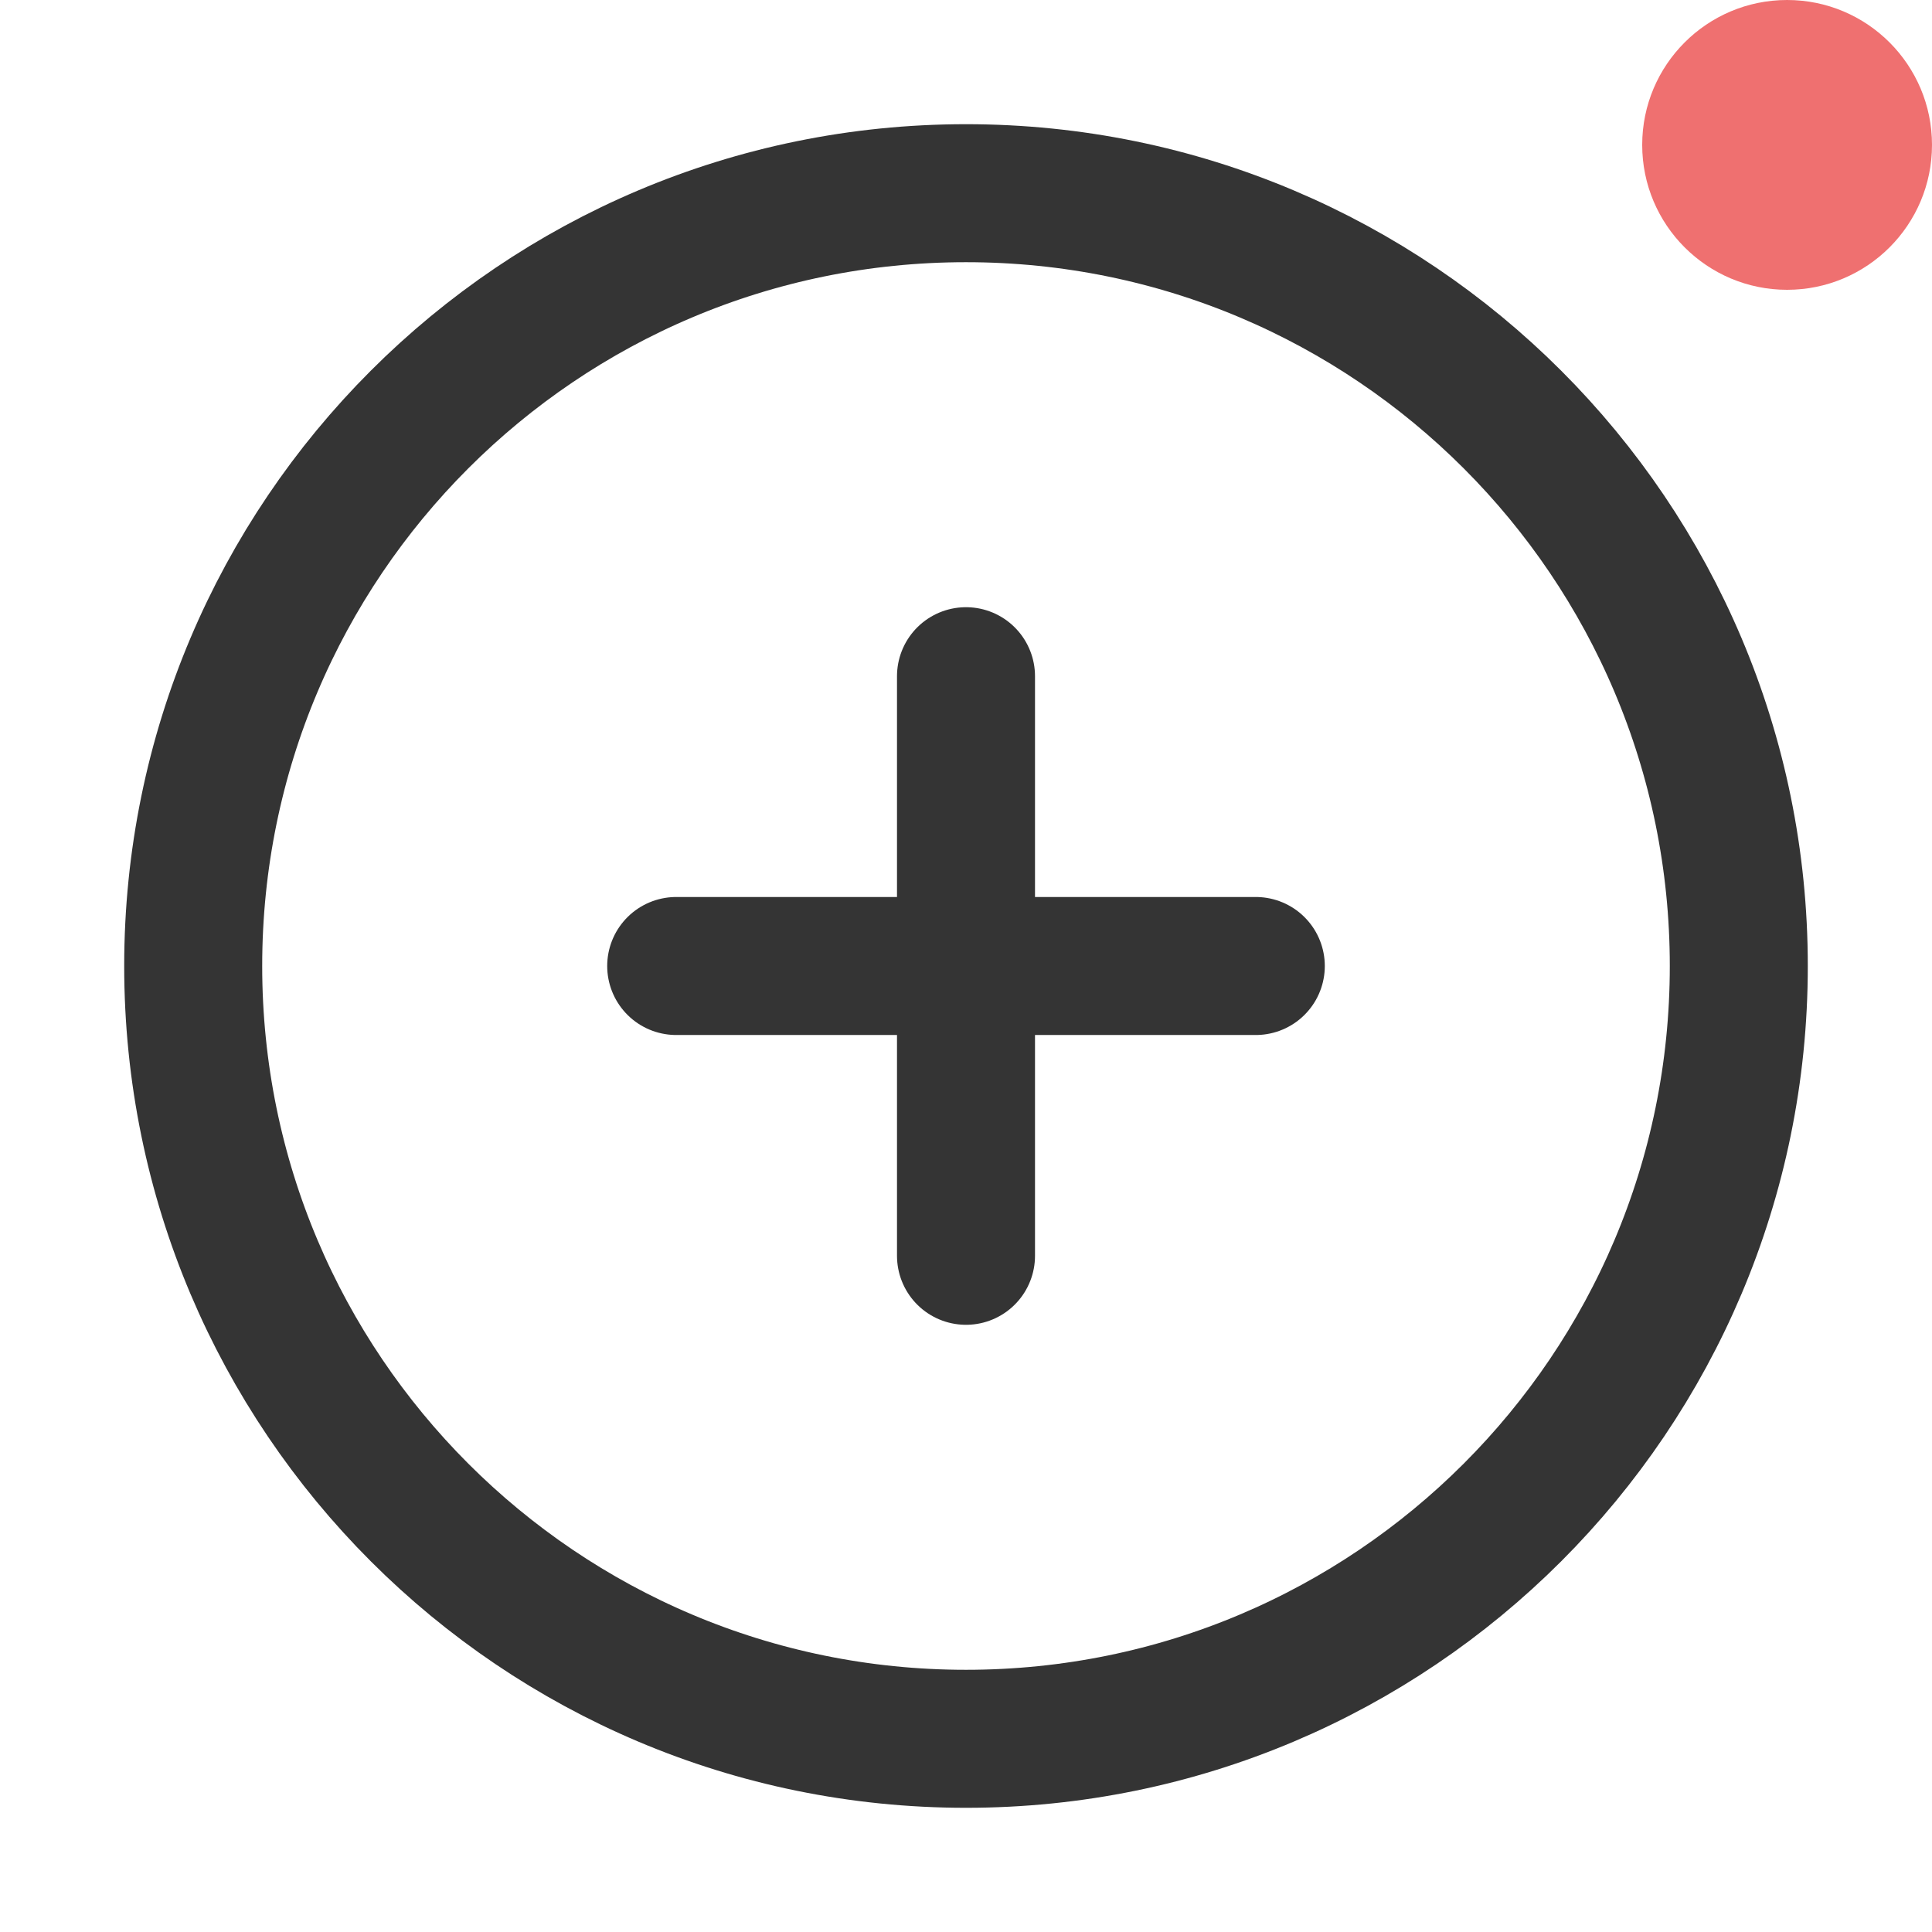 <svg width="28" height="28" viewBox="0 0 28 28" fill="none" xmlns="http://www.w3.org/2000/svg">
<g clip-path="url(#clip0_0_70)">
<path d="M14 25.2C20.186 25.2 25.2 20.186 25.2 14C25.2 7.814 20.186 2.8 14 2.8C7.814 2.8 2.8 7.814 2.8 14C2.8 20.186 7.814 25.2 14 25.2Z" stroke="#343434" stroke-width="2" stroke-miterlimit="10"/>
<path d="M9.8 14H18.2" stroke="#343434" stroke-width="2" stroke-linecap="round" stroke-linejoin="round"/>
<path d="M14 9.8V18.2" stroke="#343434" stroke-width="2" stroke-linecap="round" stroke-linejoin="round"/>
<ellipse cx="25.9" cy="2.1" rx="2.1" ry="2.1" fill="#EF7070"/>
</g>
<defs>
<clipPath id="clip0_0_70">
<rect width="28" height="28" fill="white"/>
</clipPath>
</defs>
</svg>
